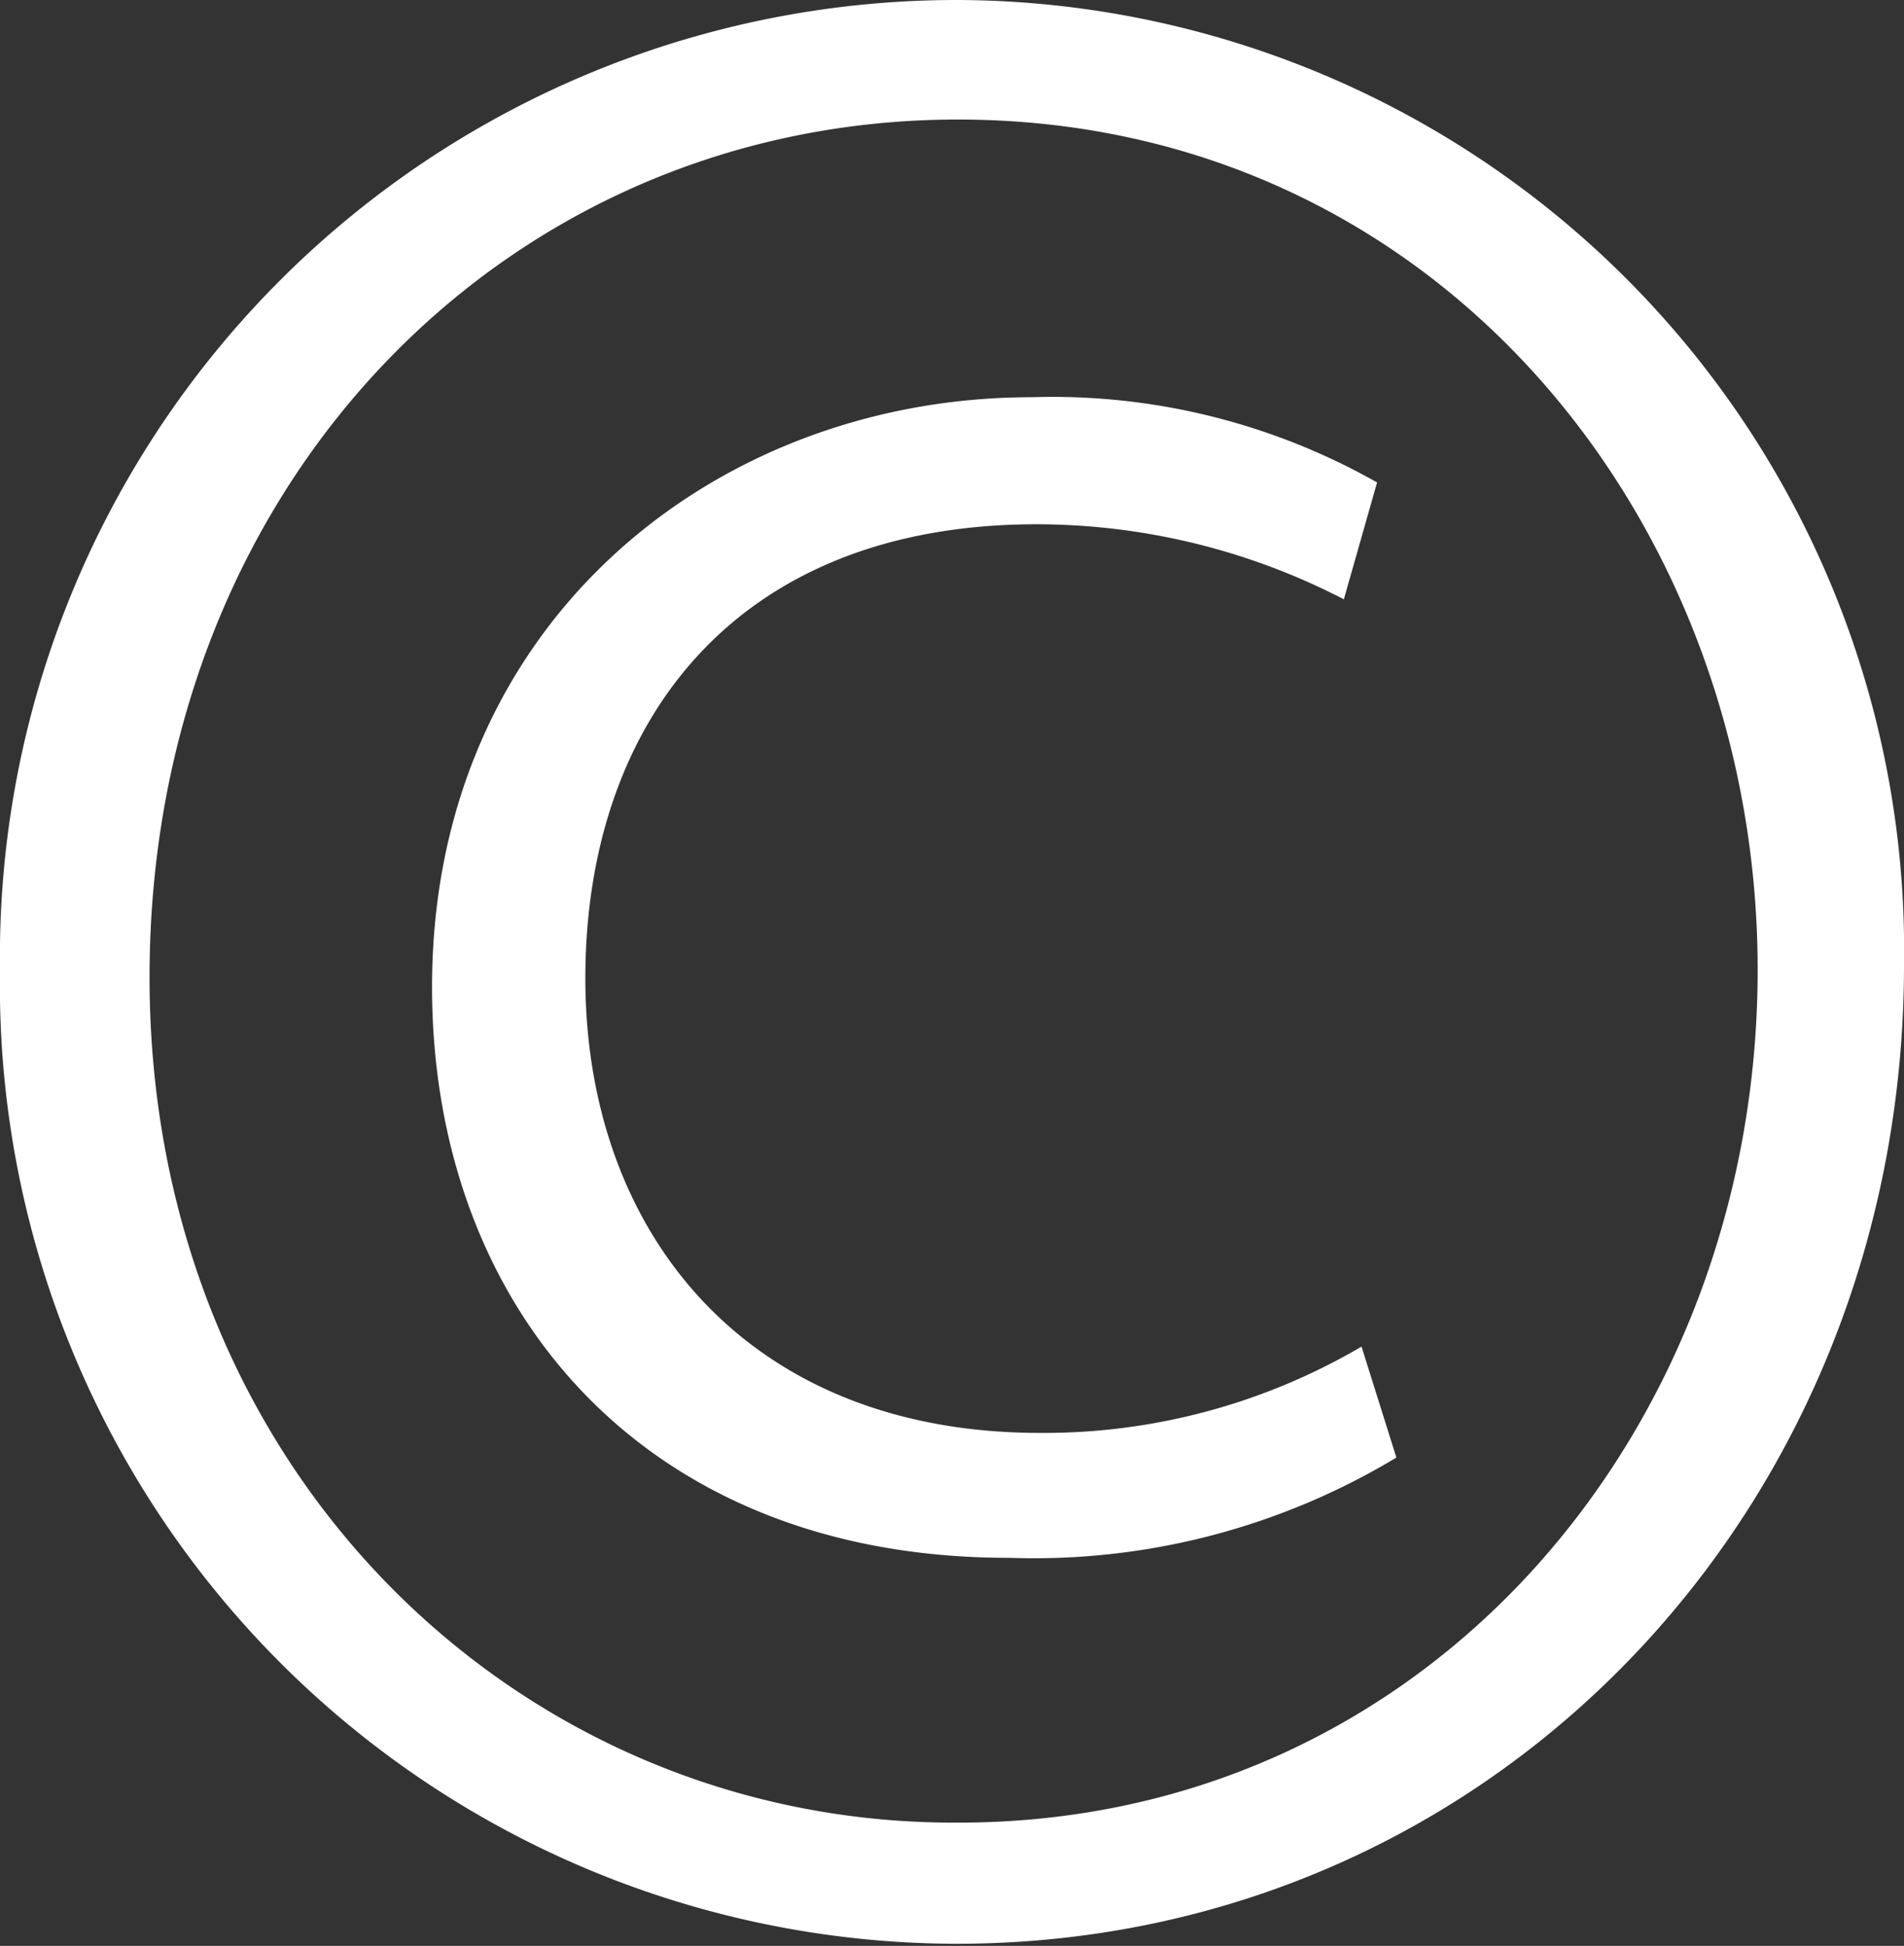 <svg xmlns="http://www.w3.org/2000/svg" viewBox="0 0 35.52 36.3"><rect x="0" y="0" width="35.52" height="36.3" fill="#333333" stroke="none"/><defs><style>.cls-1{fill:#fff;}</style></defs><g id="レイヤー_2" data-name="レイヤー 2"><g id="レイヤー_1-2" data-name="レイヤー 1"><path class="cls-1" d="M17.84,0A17.72,17.72,0,0,1,35.52,18c0,10.15-7.7,18.26-17.68,18.26A17.88,17.88,0,0,1,0,18.1,17.85,17.85,0,0,1,17.84,0Zm-.05,34c8.83.05,15-7.33,15-15.91,0-8.38-6-15.86-14.92-15.86-8.43,0-15.08,6.81-15.08,16S9.67,34,17.79,34Zm8.26-6.81a13.1,13.1,0,0,1-7.22,1.87C12,29.07,8.06,24.39,8.06,18.41c0-6.81,5.3-11,11.18-11A12.29,12.29,0,0,1,25.69,9l-.62,2.18a12.48,12.48,0,0,0-5.73-1.4c-5.66,0-8.42,3.74-8.42,8.47s3,8.48,8.48,8.48a11.7,11.7,0,0,0,6-1.61Z"/></g></g></svg>